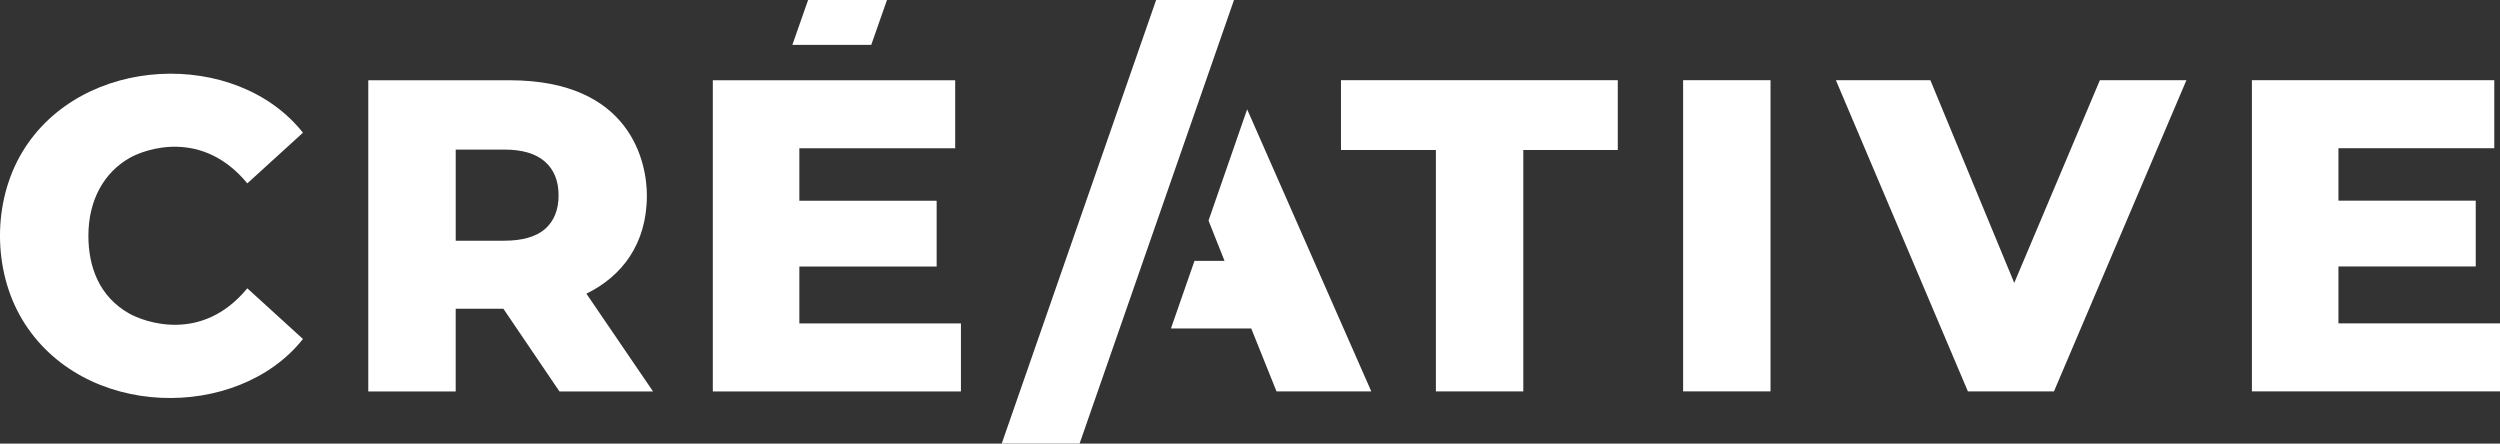 <svg width="727" height="129" viewBox="0 0 727 129" fill="none" xmlns="http://www.w3.org/2000/svg">
<rect x="0" y="0" width="727" height="129" fill="#333333" stroke="none"/>
<g clip-path="url(#clip0_285_4556)">
<path d="M146.383 89.787H132.516V113.834H107.098V23.34H148.181C183.555 23.34 188.112 47.372 188.112 56.825C188.112 71.065 180.746 80.405 170.523 85.397L189.909 113.841H162.694L146.39 89.794L146.383 89.787ZM162.434 56.818C162.434 52.597 161.107 49.316 158.453 46.99C155.799 44.664 151.86 43.497 146.643 43.497H132.523V69.997H146.643C151.867 69.997 155.799 68.88 158.453 66.639C161.107 64.313 162.434 61.039 162.434 56.811V56.818Z" fill="white"/>
<path d="M234.994 0L230.423 13.038H253.362L257.933 0H234.994Z" fill="white"/>
<path d="M279.439 94.051V113.834H207.287V23.34H277.768V43.115H232.452V58.373H272.376V77.506H232.452V94.051H279.439Z" fill="white"/>
<path d="M6.446 92.891C-2.064 78.666 -2.233 58.791 6.446 44.282C23.564 15.668 68.719 14.105 88.098 38.59L71.921 53.325C58.783 37.374 42.192 43.349 37.642 45.958C30.501 50.044 25.705 57.843 25.705 68.583C25.705 77.478 28.781 86.252 37.642 91.209C41.588 93.415 58.538 100.096 71.921 83.841L88.098 98.576C69.168 122.495 23.95 122.156 6.446 92.891Z" fill="white"/>
<path d="M727 94.037V113.813H654.855V23.318H725.336V43.101H680.02V58.352H719.943V77.485H680.02V94.037H727Z" fill="white"/>
<path d="M635.813 23.318L597.293 113.813H572.261L533.875 23.318H561.35L585.743 82.272L610.648 23.318H635.813Z" fill="white"/>
<path d="M514.868 23.318H489.451V113.813H514.868V23.318Z" fill="white"/>
<path d="M417.558 43.617H389.957V23.318H470.451V43.617H442.976V113.82H417.558V43.617Z" fill="white"/>
<path d="M362.671 31.789L351.437 64.143L356.092 75.859H347.358L340.512 95.514H363.858L371.209 113.813H398.769L362.671 31.789Z" fill="white"/>
<path d="M336.201 0H358.845L313.943 129H291.299L336.201 0Z" fill="white"/>
</g>
<defs>
<clipPath id="clip0_285_4556">
<rect width="727" height="129" fill="white"/>
</clipPath>
</defs>
</svg>
